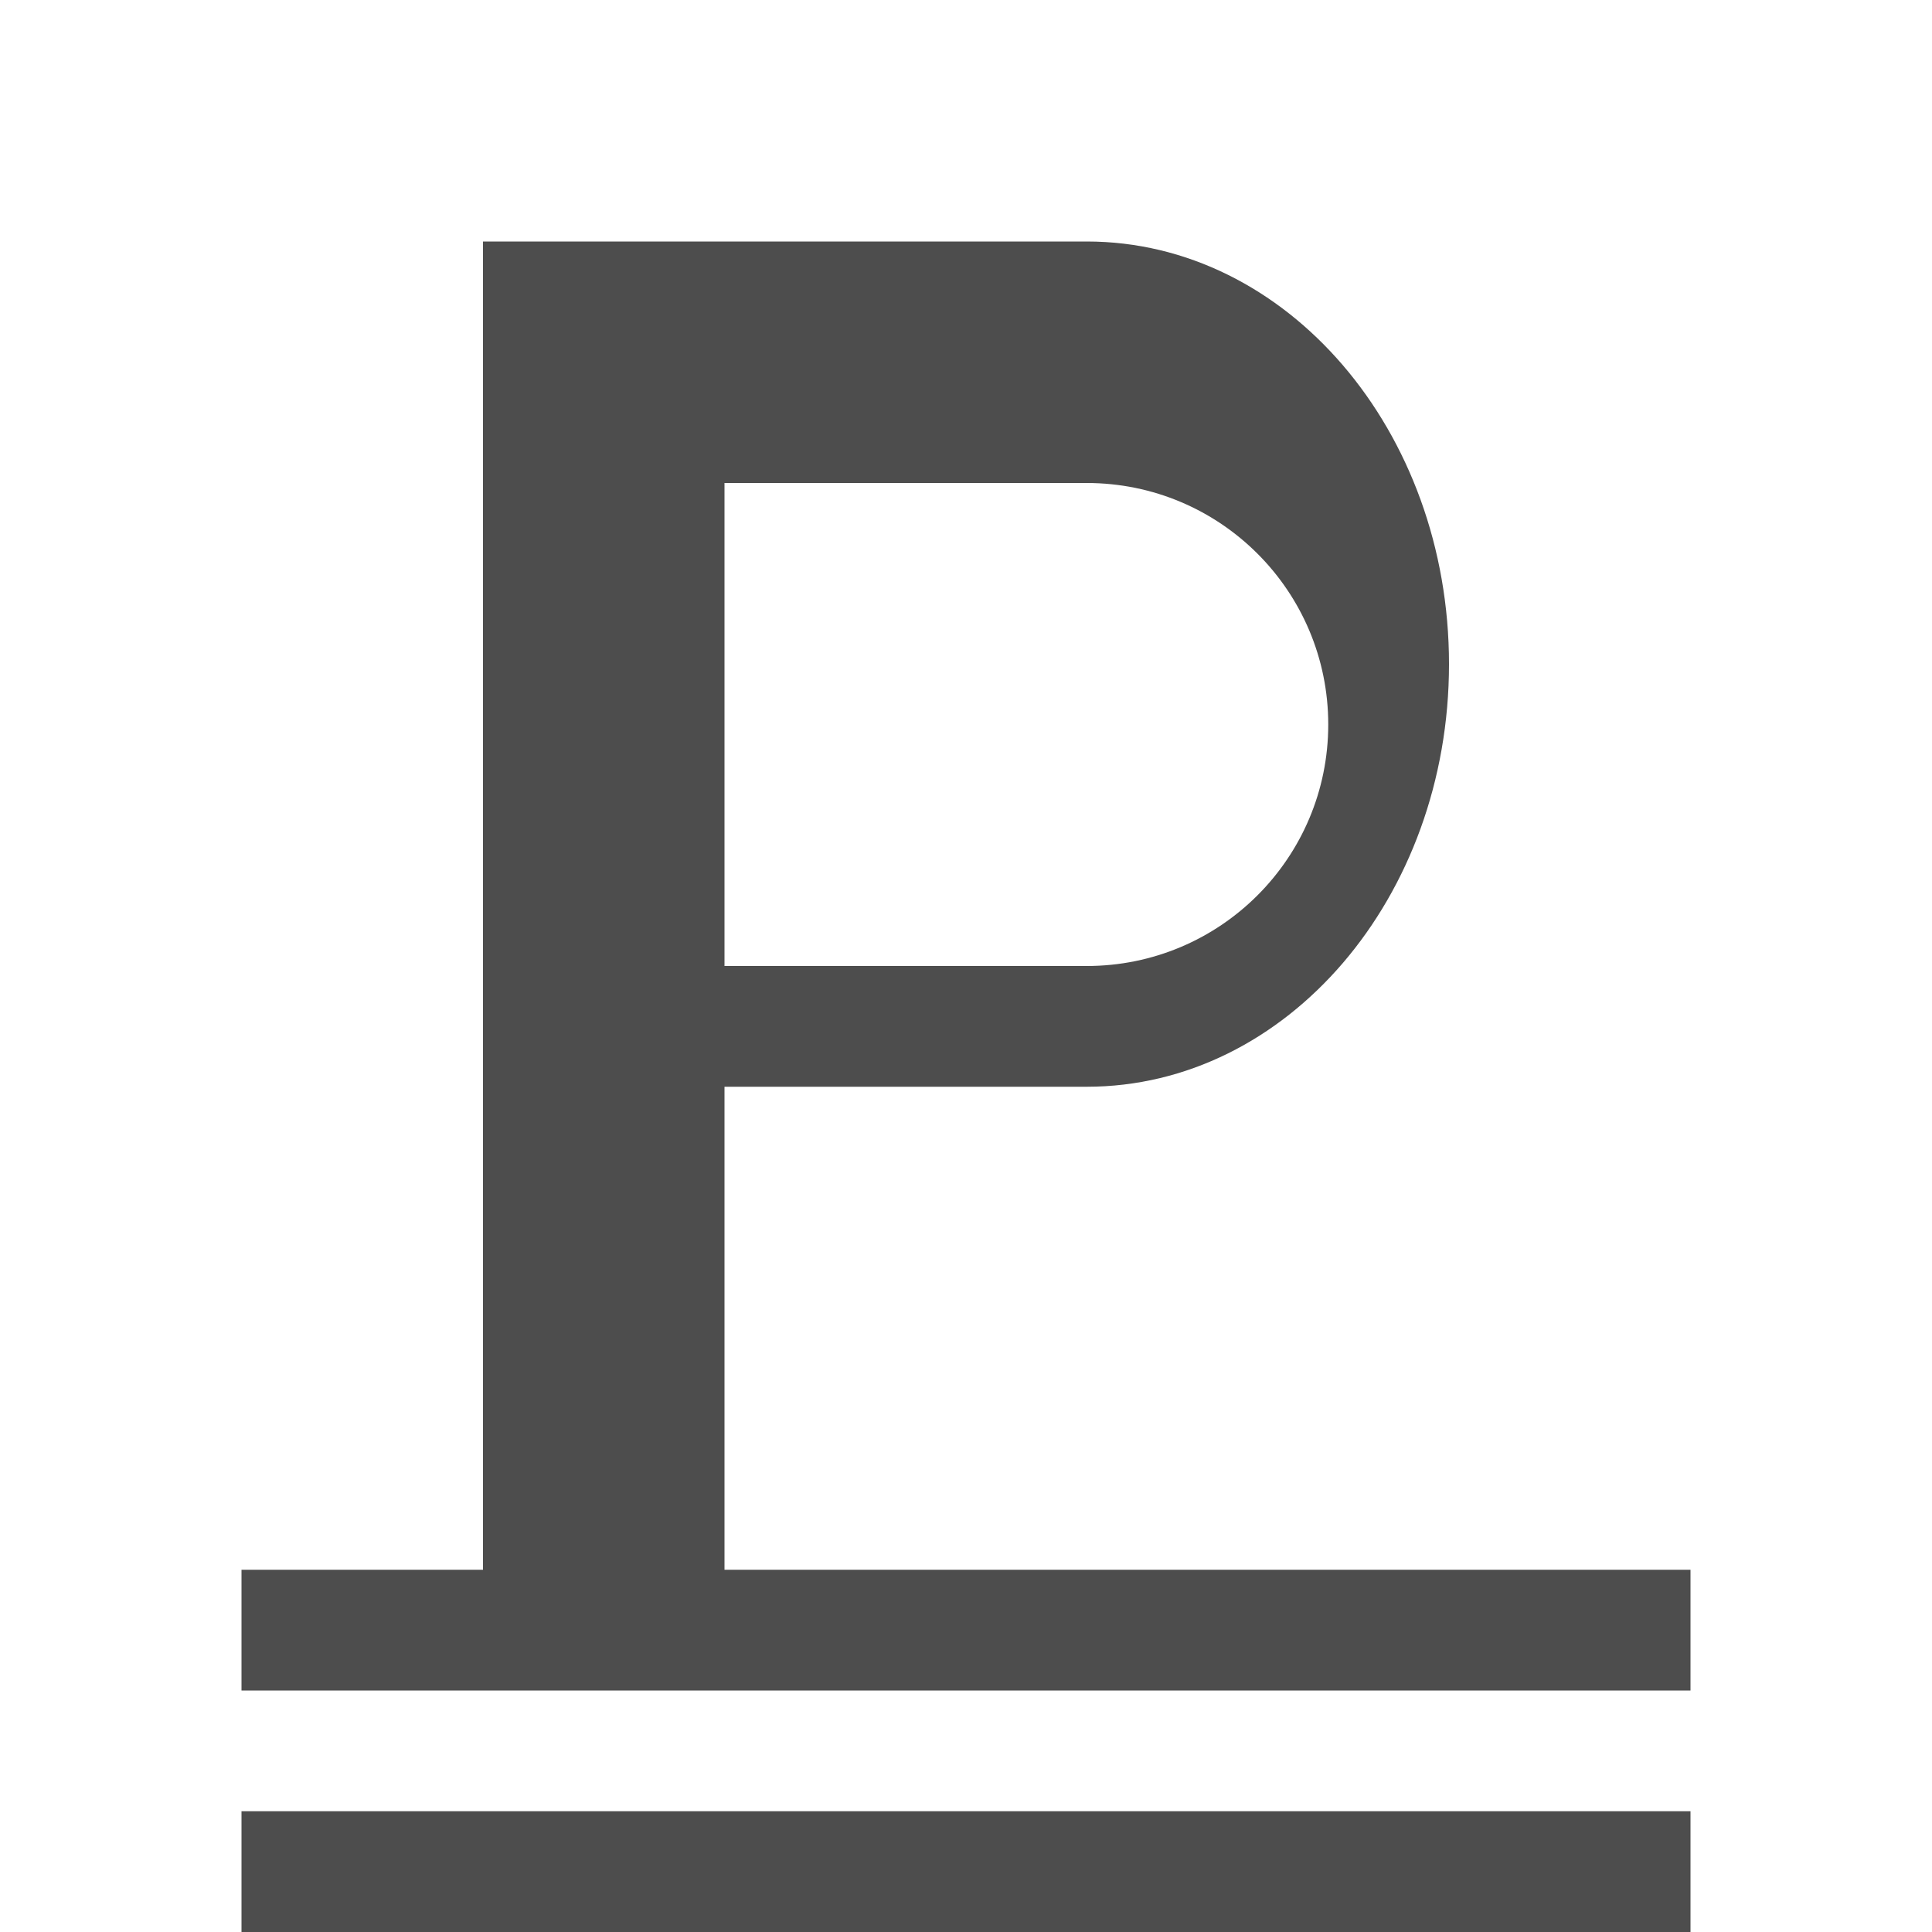 <svg viewBox="0 0 16 16" xmlns="http://www.w3.org/2000/svg"><path d="m4 2v11h-2v1h12v-1h-8v-4h3c1.657 0 3-1.567 3-3.5s-1.343-3.5-3-3.5h-3-1zm2 2h.312 2.688c1.105 0 2 .895 2 2s-.895 2-2 2h-2.094-.906zm-4 11v1h12v-1z" fill="#4d4d4d"/></svg>